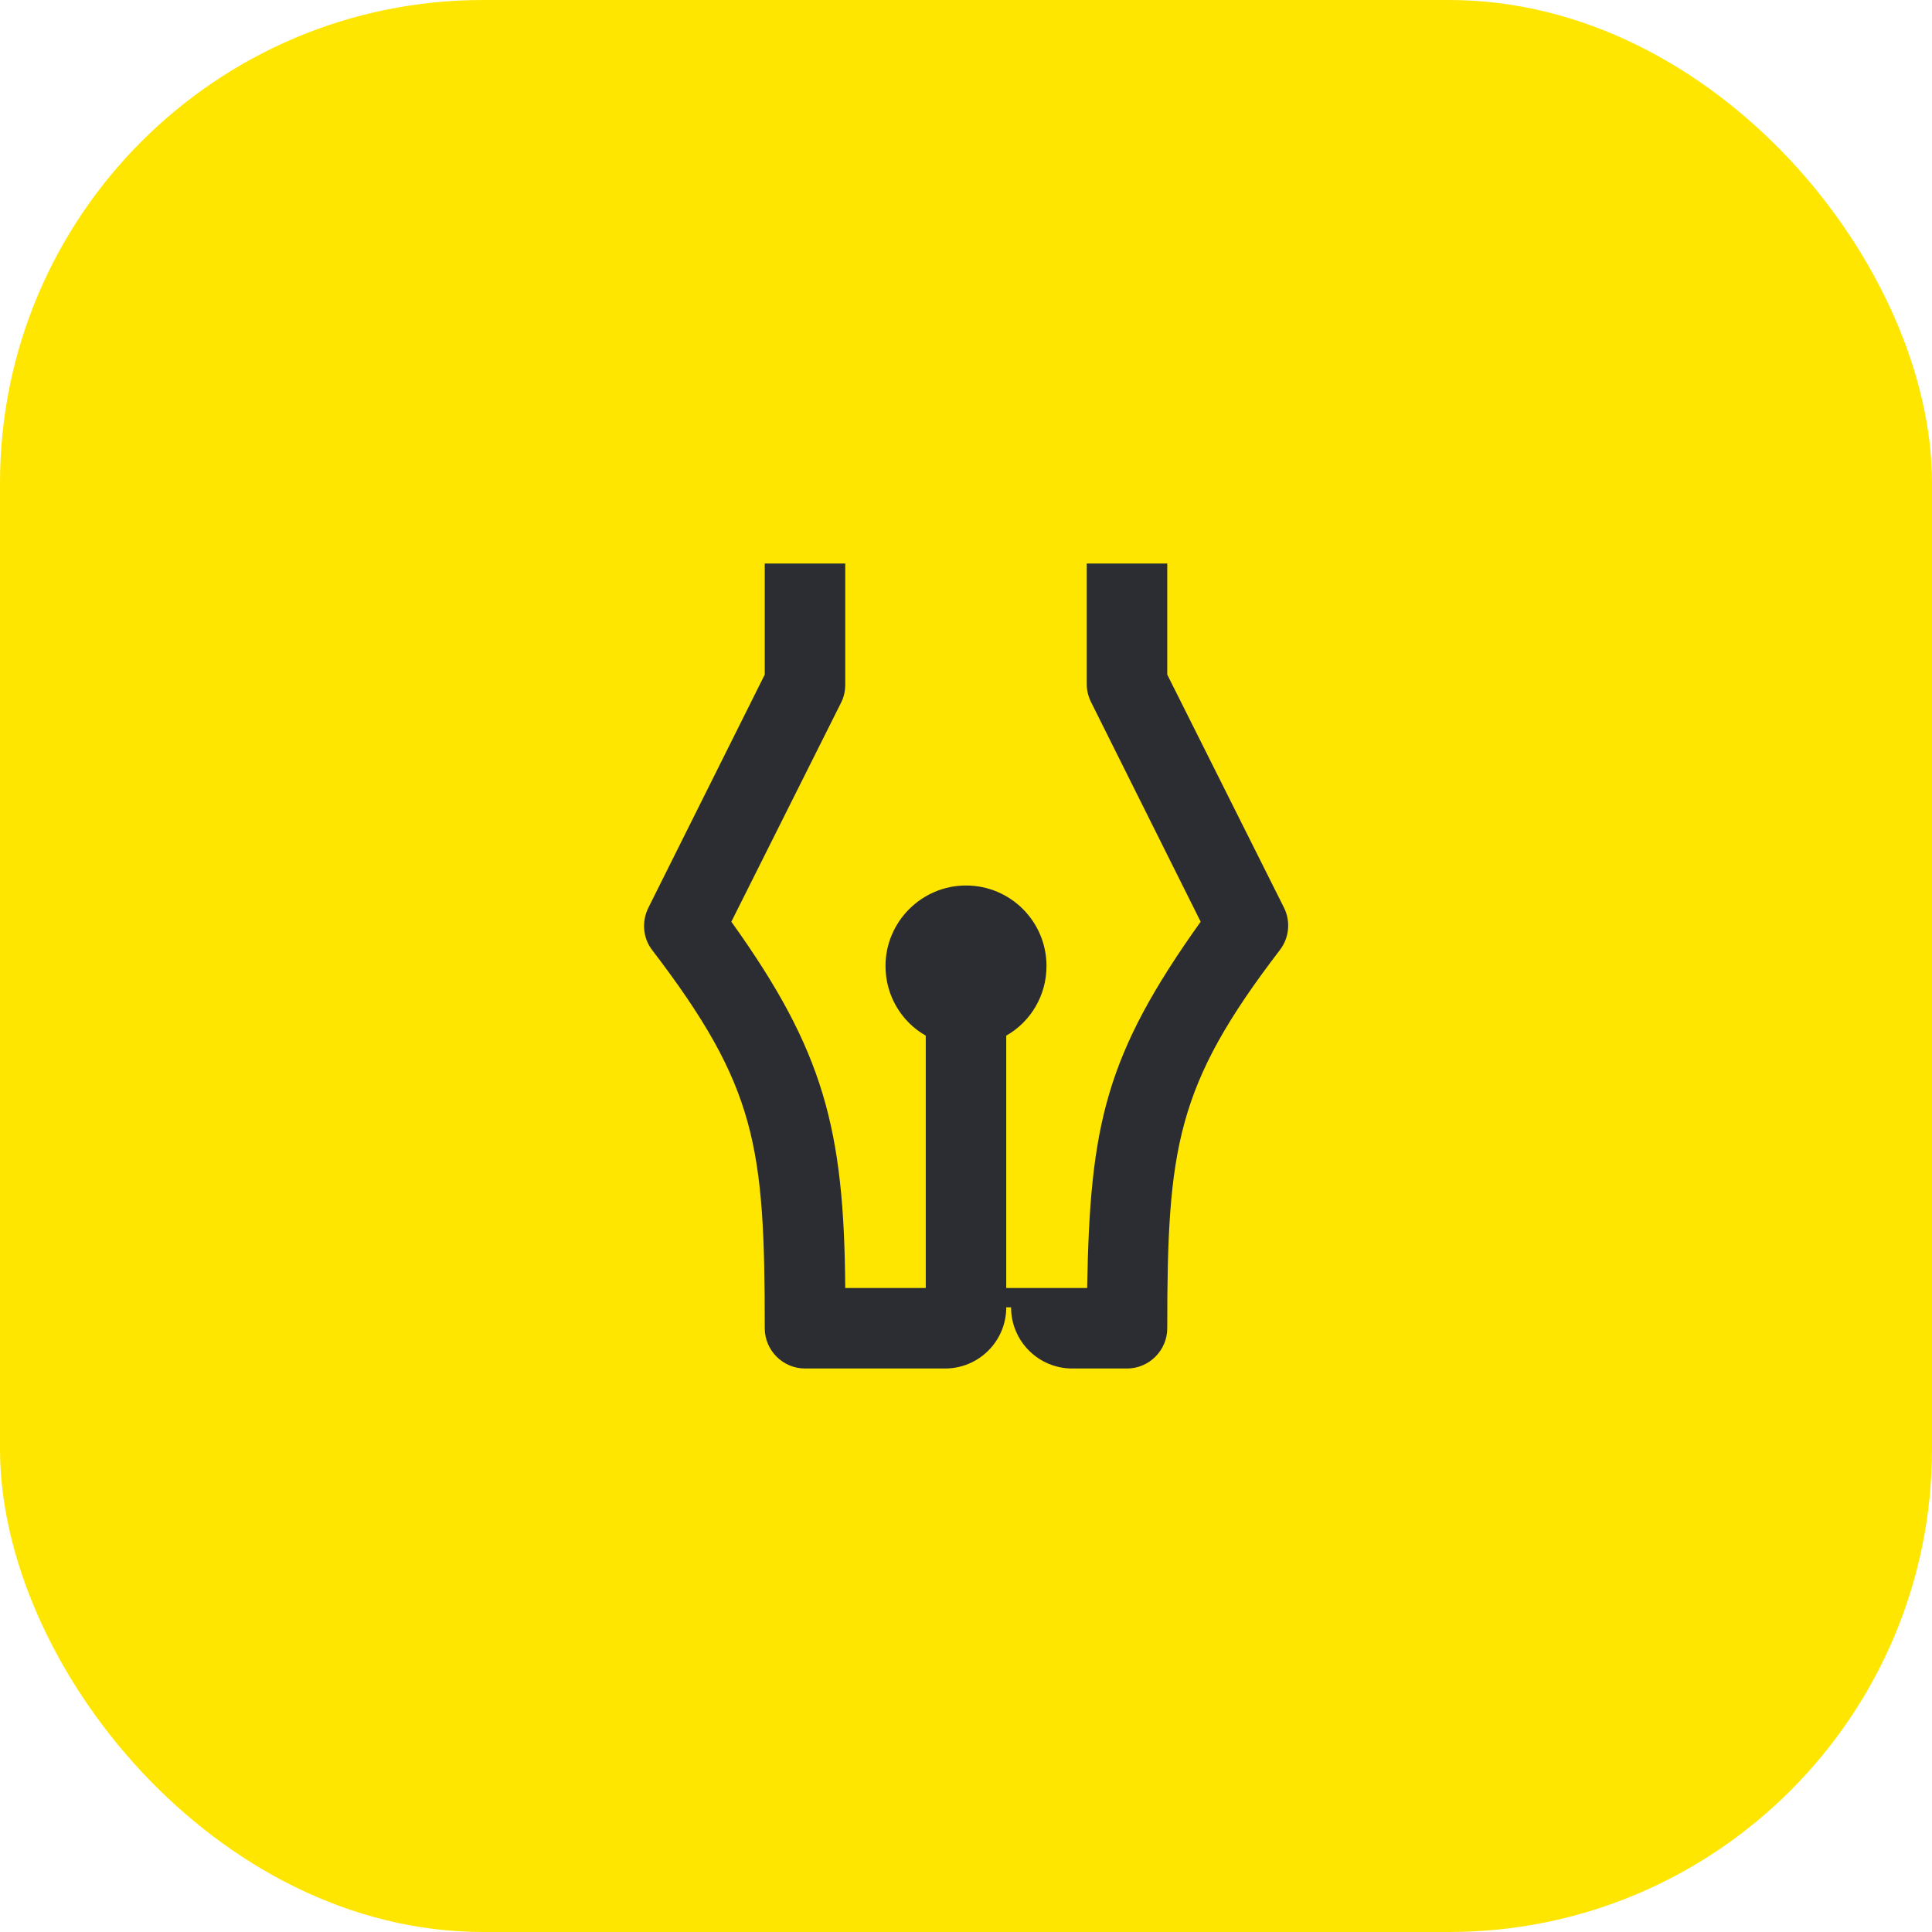 <svg width="48" height="48" viewBox="0 0 48 48" fill="none" xmlns="http://www.w3.org/2000/svg">
<rect width="48" height="48" rx="12" fill="#FEE600"/>
<path d="M16.11 22.55C15.94 22.89 15.97 23.3 16.2 23.6C18.8 27 19 28.48 19 33C19 33.55 19.45 34 20 34H23.48C24.32 34 25 33.32 25 32.48H25.12C25.12 33.32 25.8 34 26.64 34H28C28.55 34 29 33.55 29 33C29 28.51 29.22 26.97 31.8 23.6C32.03 23.3 32.07 22.89 31.9 22.55L29 16.76V14H27V17C27 17.16 27.04 17.31 27.11 17.45L29.83 22.9C27.46 26.22 27.08 27.95 27.01 32H25V25.73C25.6 25.39 26 24.74 26 24C26 22.9 25.11 22 24 22C22.9 22 22 22.9 22 24C22 24.74 22.4 25.39 23 25.73V32H21C20.97 28.05 20.47 26.11 18.17 22.9L20.9 17.45C20.97 17.31 21 17.16 21 17V14H19V16.76L16.11 22.55Z" fill="#2B2D33"/>
</svg>
